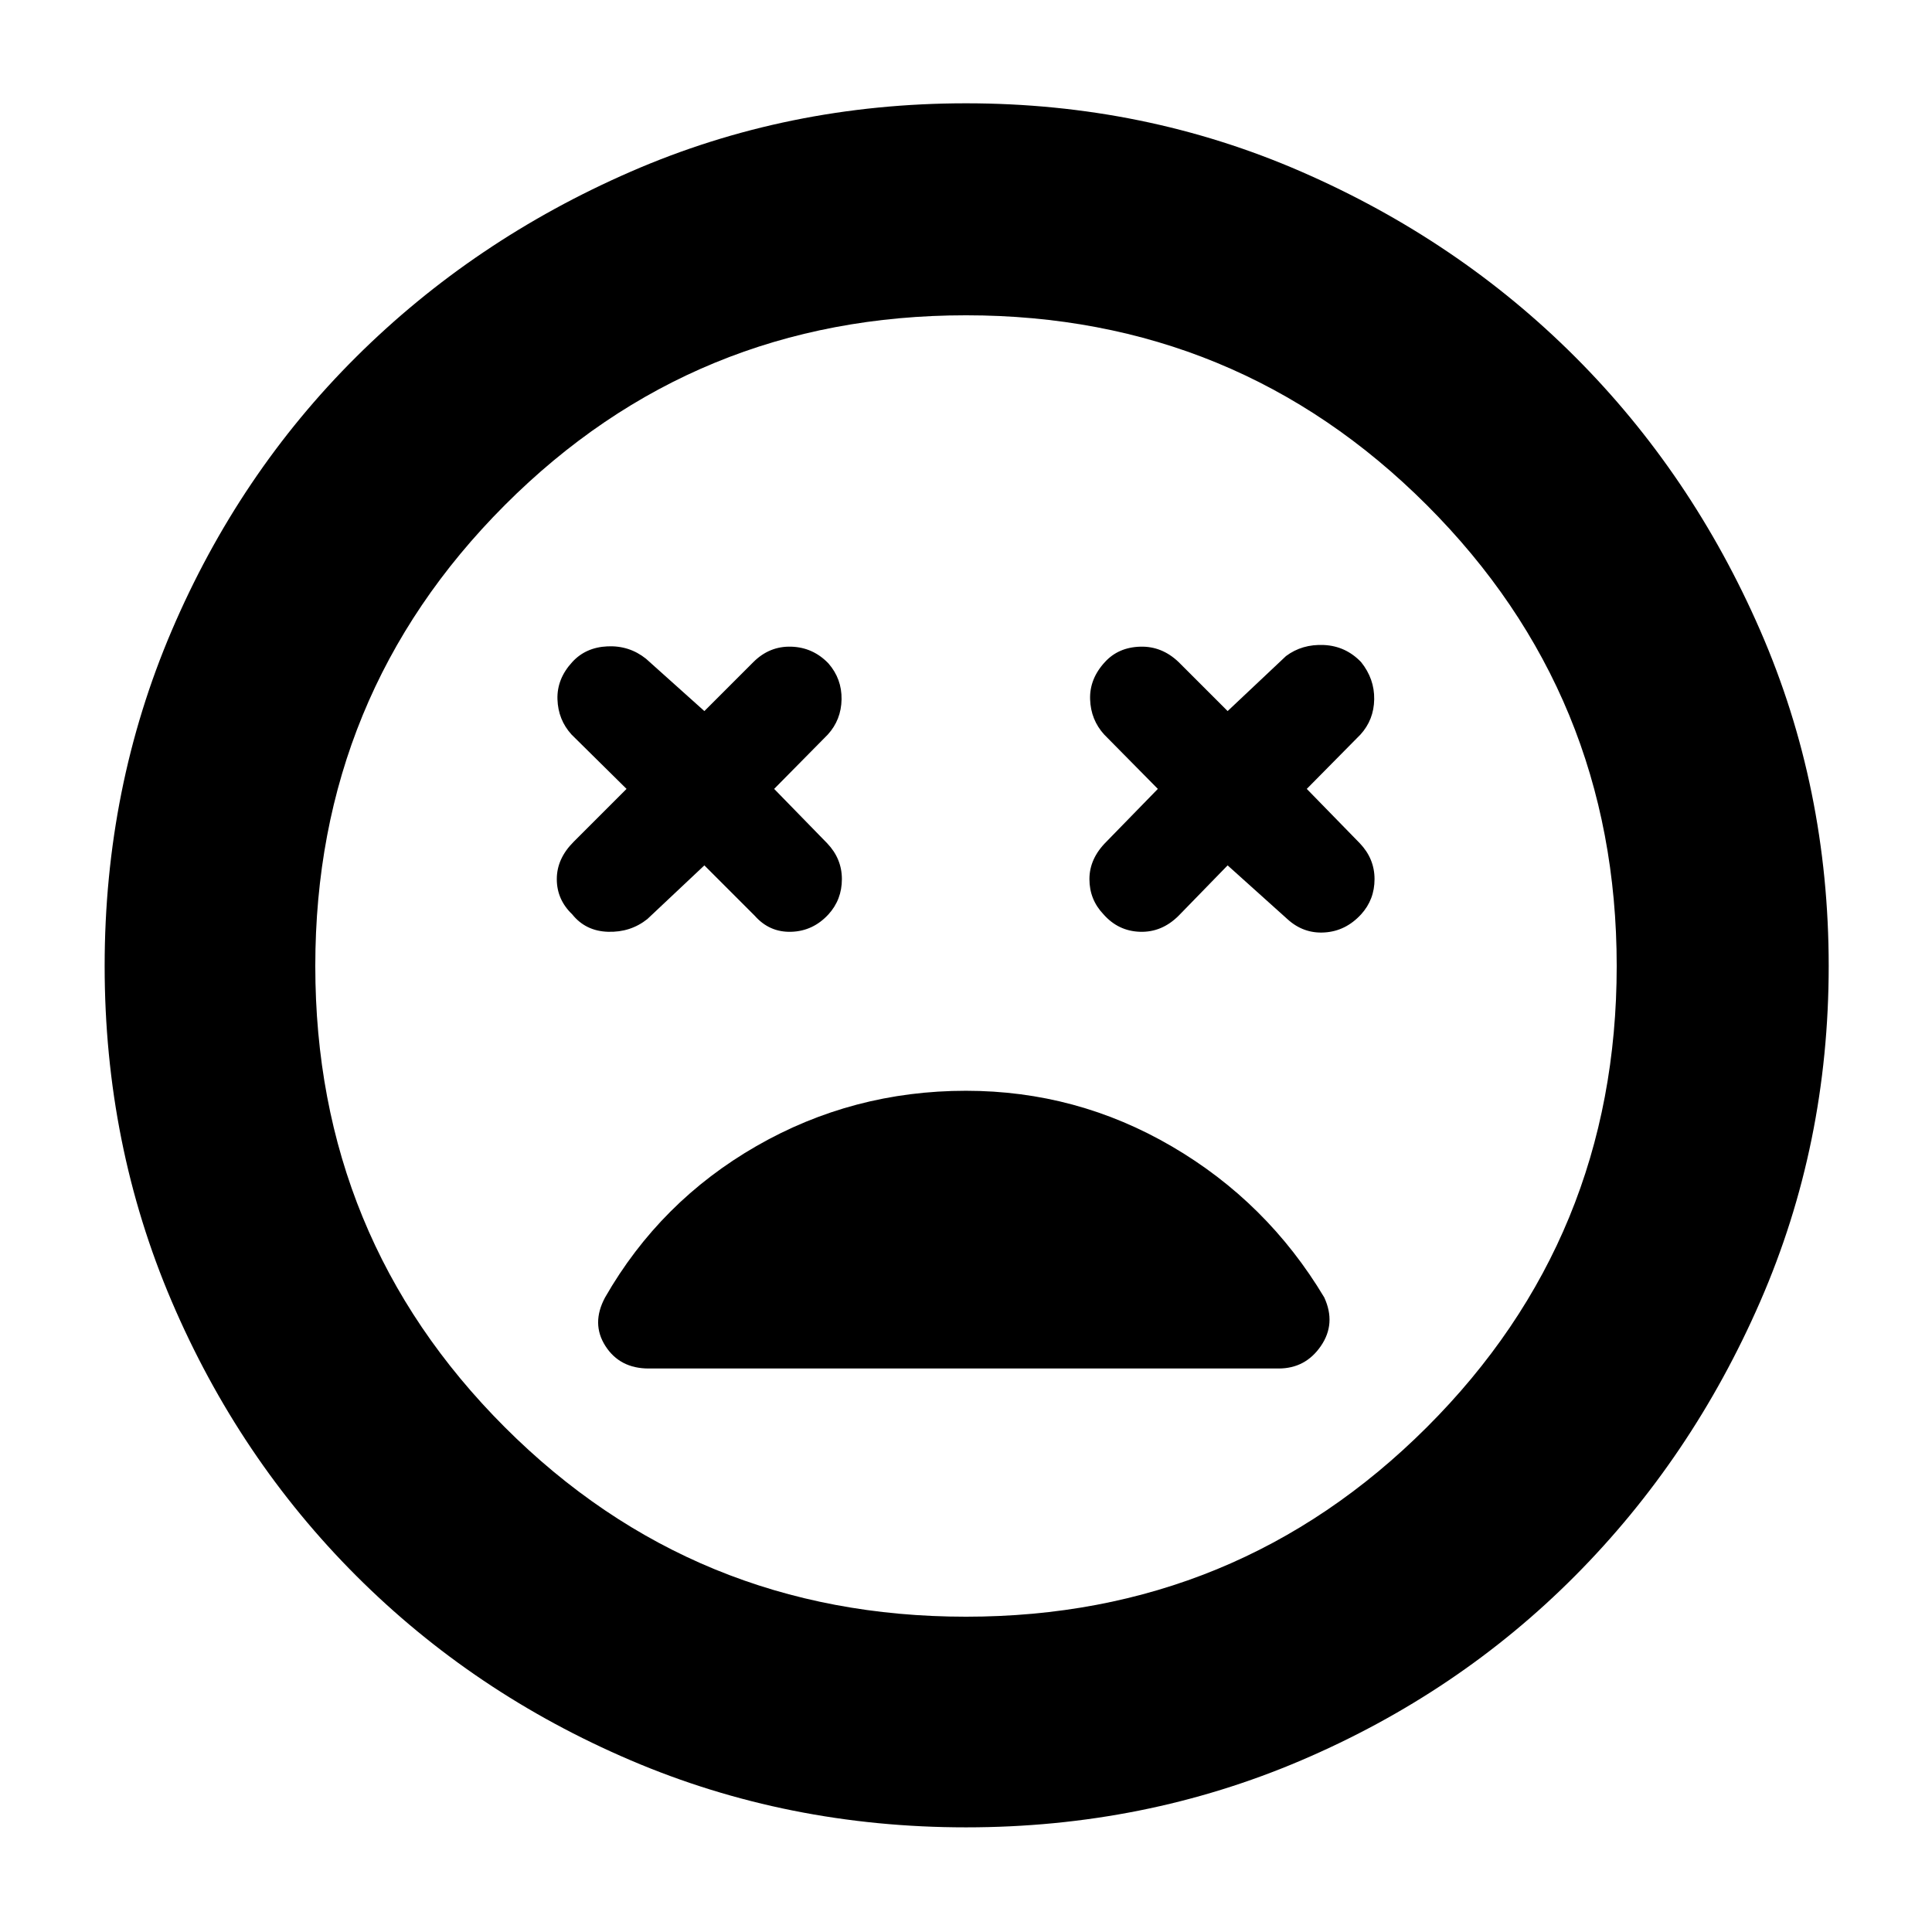 <svg xmlns="http://www.w3.org/2000/svg" height="40" viewBox="0 -960 960 960" width="40"><path d="m350-530 25 25q7.33 8.33 18.17 8 10.83-.33 18.5-8.67 6.66-7.33 6.66-17.5 0-10.16-7.33-17.83l-26.33-27 26.66-27q6.67-7.33 6.84-17.5.16-10.17-6.5-17.83-7.67-8-18.5-8.34-10.84-.33-18.84 7.67L350-606.67l-29-26q-8.33-6.66-19.17-6.16-10.83.5-17.5 7.83-7.66 8.33-7.33 18.5.33 10.17 7 17.5l27.33 27L285-541.67q-8.33 8.34-8.33 18.5 0 10.17 7.66 17.5 6.67 8.34 17.84 8.67 11.16.33 19.5-6.33L350-530Zm260 0 29.67 26.67q8 7.33 18.5 6.66 10.5-.66 18.16-9Q683-513 683-523.17q0-10.16-7.33-17.83l-26.34-27L676-595q6.67-7.33 6.83-17.5.17-10.17-6.5-18.5-7.66-8-18.5-8.5Q647-640 639-634l-29 27.33L585.67-631q-8.34-8-19.17-7.67-10.83.34-17.5 7.67-7.67 8.33-7.33 18.5.33 10.17 7 17.5l26.66 27-25.66 26.33q-8.34 8.34-8.34 18.5 0 10.17 7 17.5 7.34 8.34 18.17 8.67 10.83.33 19.17-8L610-530ZM480-52q-88.67 0-166.67-33.33-78-33.34-136.33-91.67-58.33-58.33-91.67-136.33Q52-391.33 52-480q0-88.67 33.33-166.67 33.34-78 91.67-136t136.33-92q78-34 166.67-34 88.67 0 166.67 34 78 34 136 92t92 136q34 78 34 166.67 0 88.67-34 166.67-34 78-92 136.33-58 58.33-136 91.67Q568.67-52 480-52Zm0-428Zm0 323.33q134.67 0 229-94.16Q803.33-345 803.33-480q0-134.67-94.33-229-94.33-94.33-229-94.33-135 0-229.17 94.33-94.16 94.33-94.16 229 0 135 94.16 229.17Q345-156.67 480-156.67ZM480-418q-56.33 0-104.17 27.5Q328-363 300.67-315.33q-7 13 .16 24.16Q308-280 322.33-280h313q13.34 0 21-11.17 7.67-11.16 1.67-24.16-28.33-47.34-75.67-75Q535-418 480-418Z"/></svg>